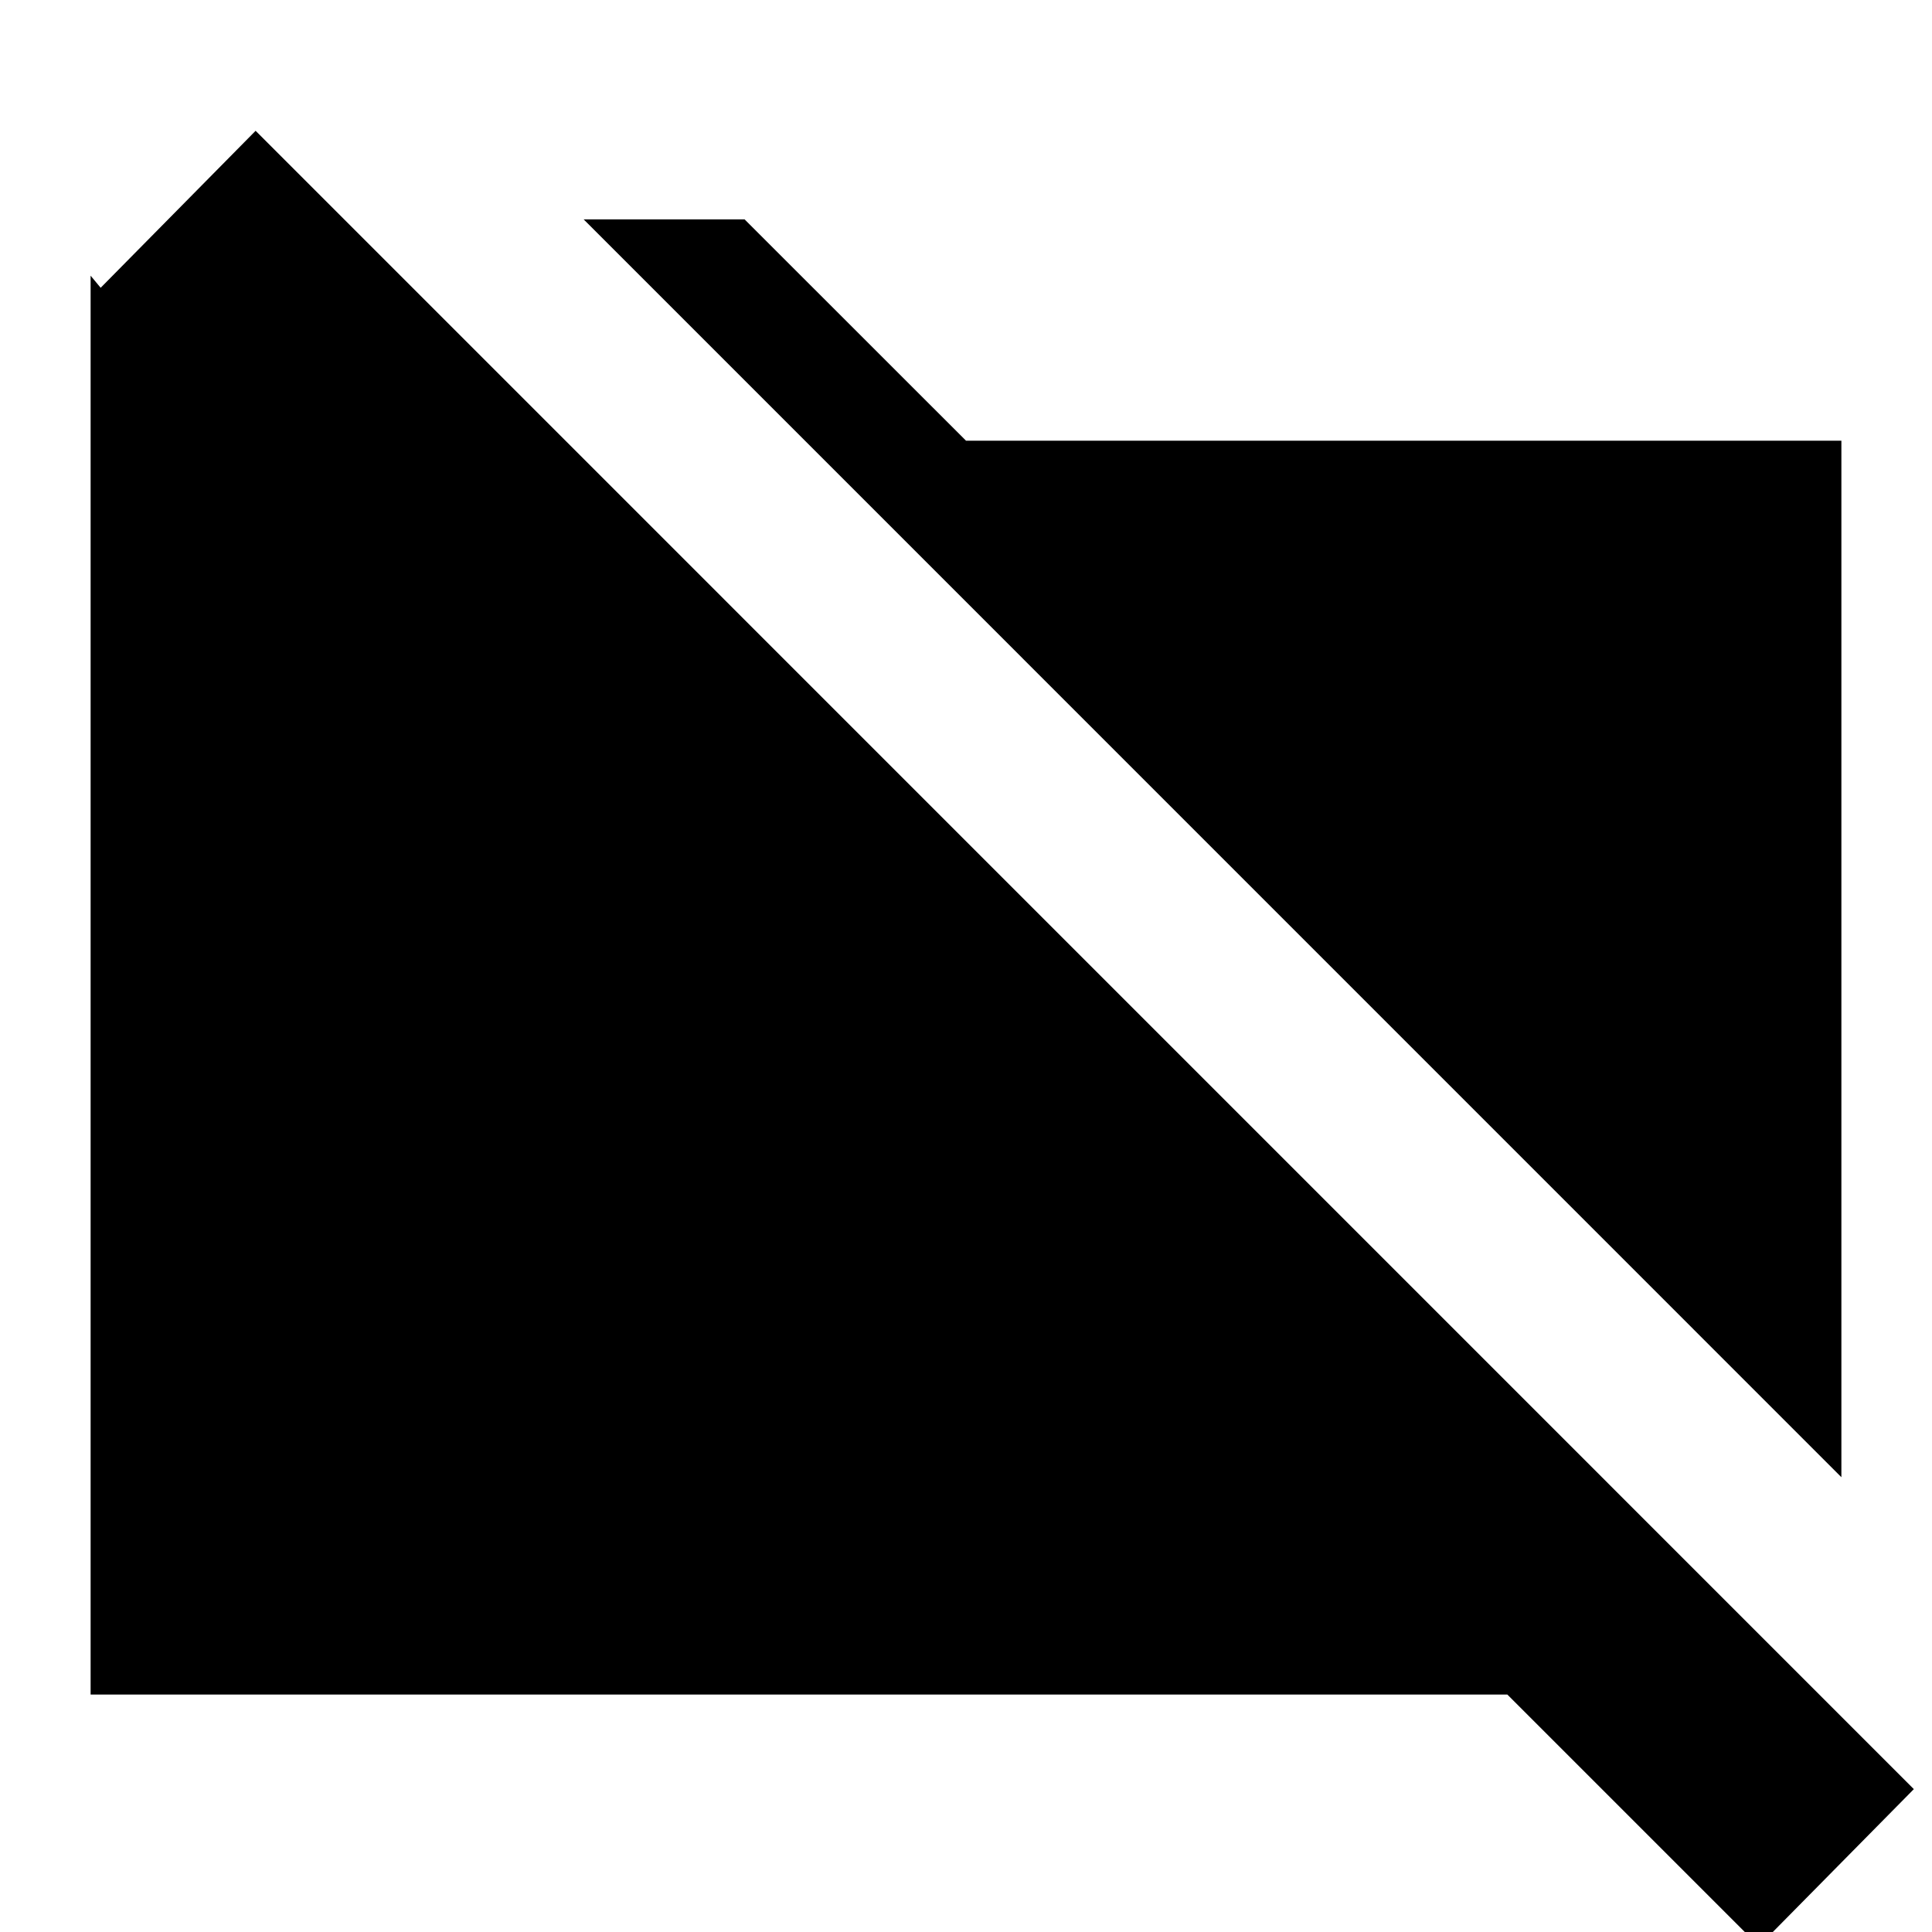 <svg xmlns="http://www.w3.org/2000/svg" height="20" width="20"><path d="M19.062 15.292 6.042 2.271H7.708L10 4.562H19.062ZM18.208 20.146 15.604 17.542H0.938V2.854L1.042 2.979L2.646 1.354L19.812 18.521Z"/></svg>